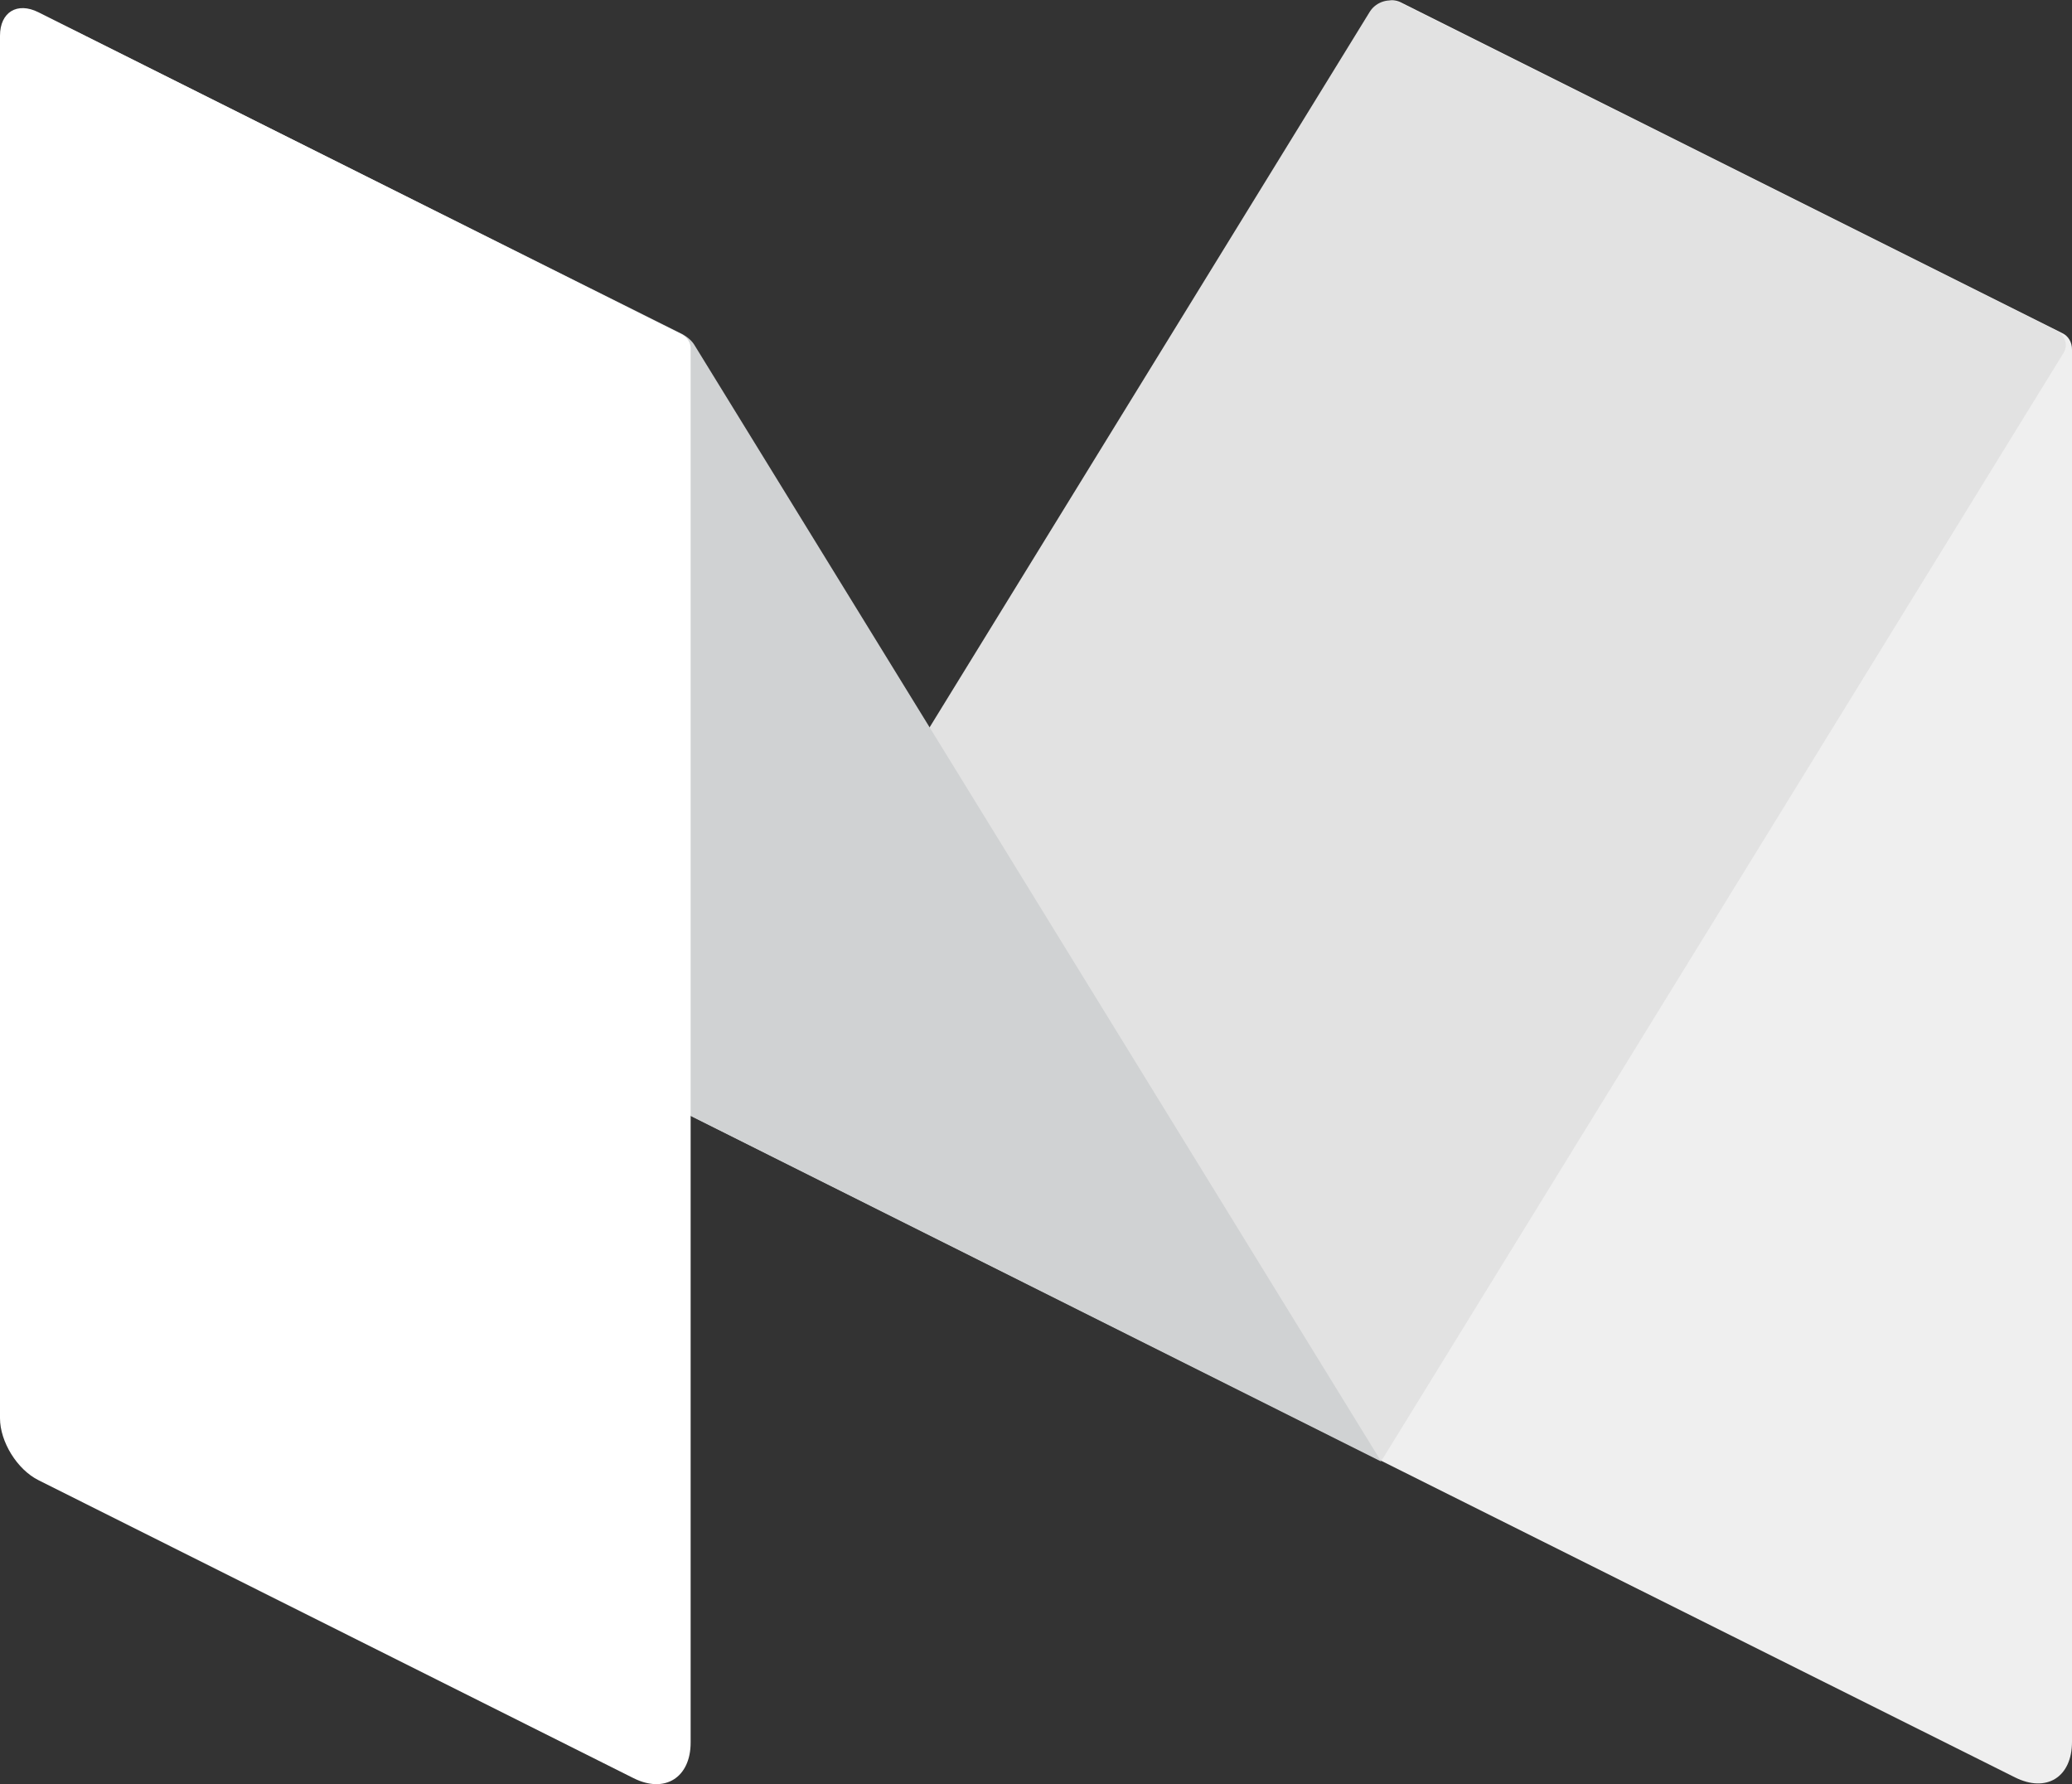 <?xml version="1.0" encoding="utf-8"?>
<!-- Generator: Adobe Illustrator 24.2.1, SVG Export Plug-In . SVG Version: 6.00 Build 0)  -->
<!DOCTYPE svg PUBLIC "-//W3C//DTD SVG 1.1//EN" "http://www.w3.org/Graphics/SVG/1.1/DTD/svg11.dtd">
<svg version="1.1" id="primary_Logo" xmlns:x="http://ns.adobe.com/Extensibility/1.0/" xmlns:i="http://ns.adobe.com/AdobeIllustrator/10.0/" xmlns:graph="http://ns.adobe.com/Graphs/1.0/"
	 xmlns="http://www.w3.org/2000/svg" xmlns:xlink="http://www.w3.org/1999/xlink" x="0px" y="0px" viewBox="0 0 2500 2152"
	 style="enable-background:new 0 0 2500 2152;" xml:space="preserve">
<rect x="0" y="0" width="2500" height="2152" fill="#333333" stroke="none"/>
<style type="text/css">
	.st0{fill:#EFEFEF;}
	.st1{fill:#E2E2E2;}
	.st2{fill:#D0D2D3;}
	.st3{fill:#FFFFFF;}
</style>
<g id="XMLID_98_">
	<g id="XMLID_99_">
		<path id="XMLID_103_" class="st0" d="M1689.9,2.7c-12.9-6-23.2,0-23.2,14.6v1744.9l764.5,381.8c37.8,18.9,68.8,0,68.8-43V421.5
			c0-8.6-4.3-16.3-12-19.8L1689.9,2.7z"/>
		<path id="XMLID_102_" class="st1" d="M833.3,1346L1652.9,13.9c7.7-12,24.1-17.2,37-10.3l792.1,395.6c9.5,5.2,13.8,17.2,7.7,26.7
			l-823,1336.4L833.3,1346z"/>
		<path id="XMLID_101_" class="st2" d="M92,38c-50.7-25.8-67.9-6.9-37.8,42.1L833.3,1346l833.3,417.1L838.5,417.2
			c-3.4-6-8.6-10.3-14.6-13.8L92,38z"/>
		<path id="XMLID_100_" class="st3" d="M833.3,2102c0,42.1-31,61.9-68.8,43L46.4,1785.5C20.6,1772.6,0,1739.1,0,1710.7V43.1
			C0,14.8,20.6,1.9,46.4,14.8L823,403.5c6,3.4,10.3,9.5,10.3,16.3V2102L833.3,2102z"/>
	</g>
</g>
</svg>
